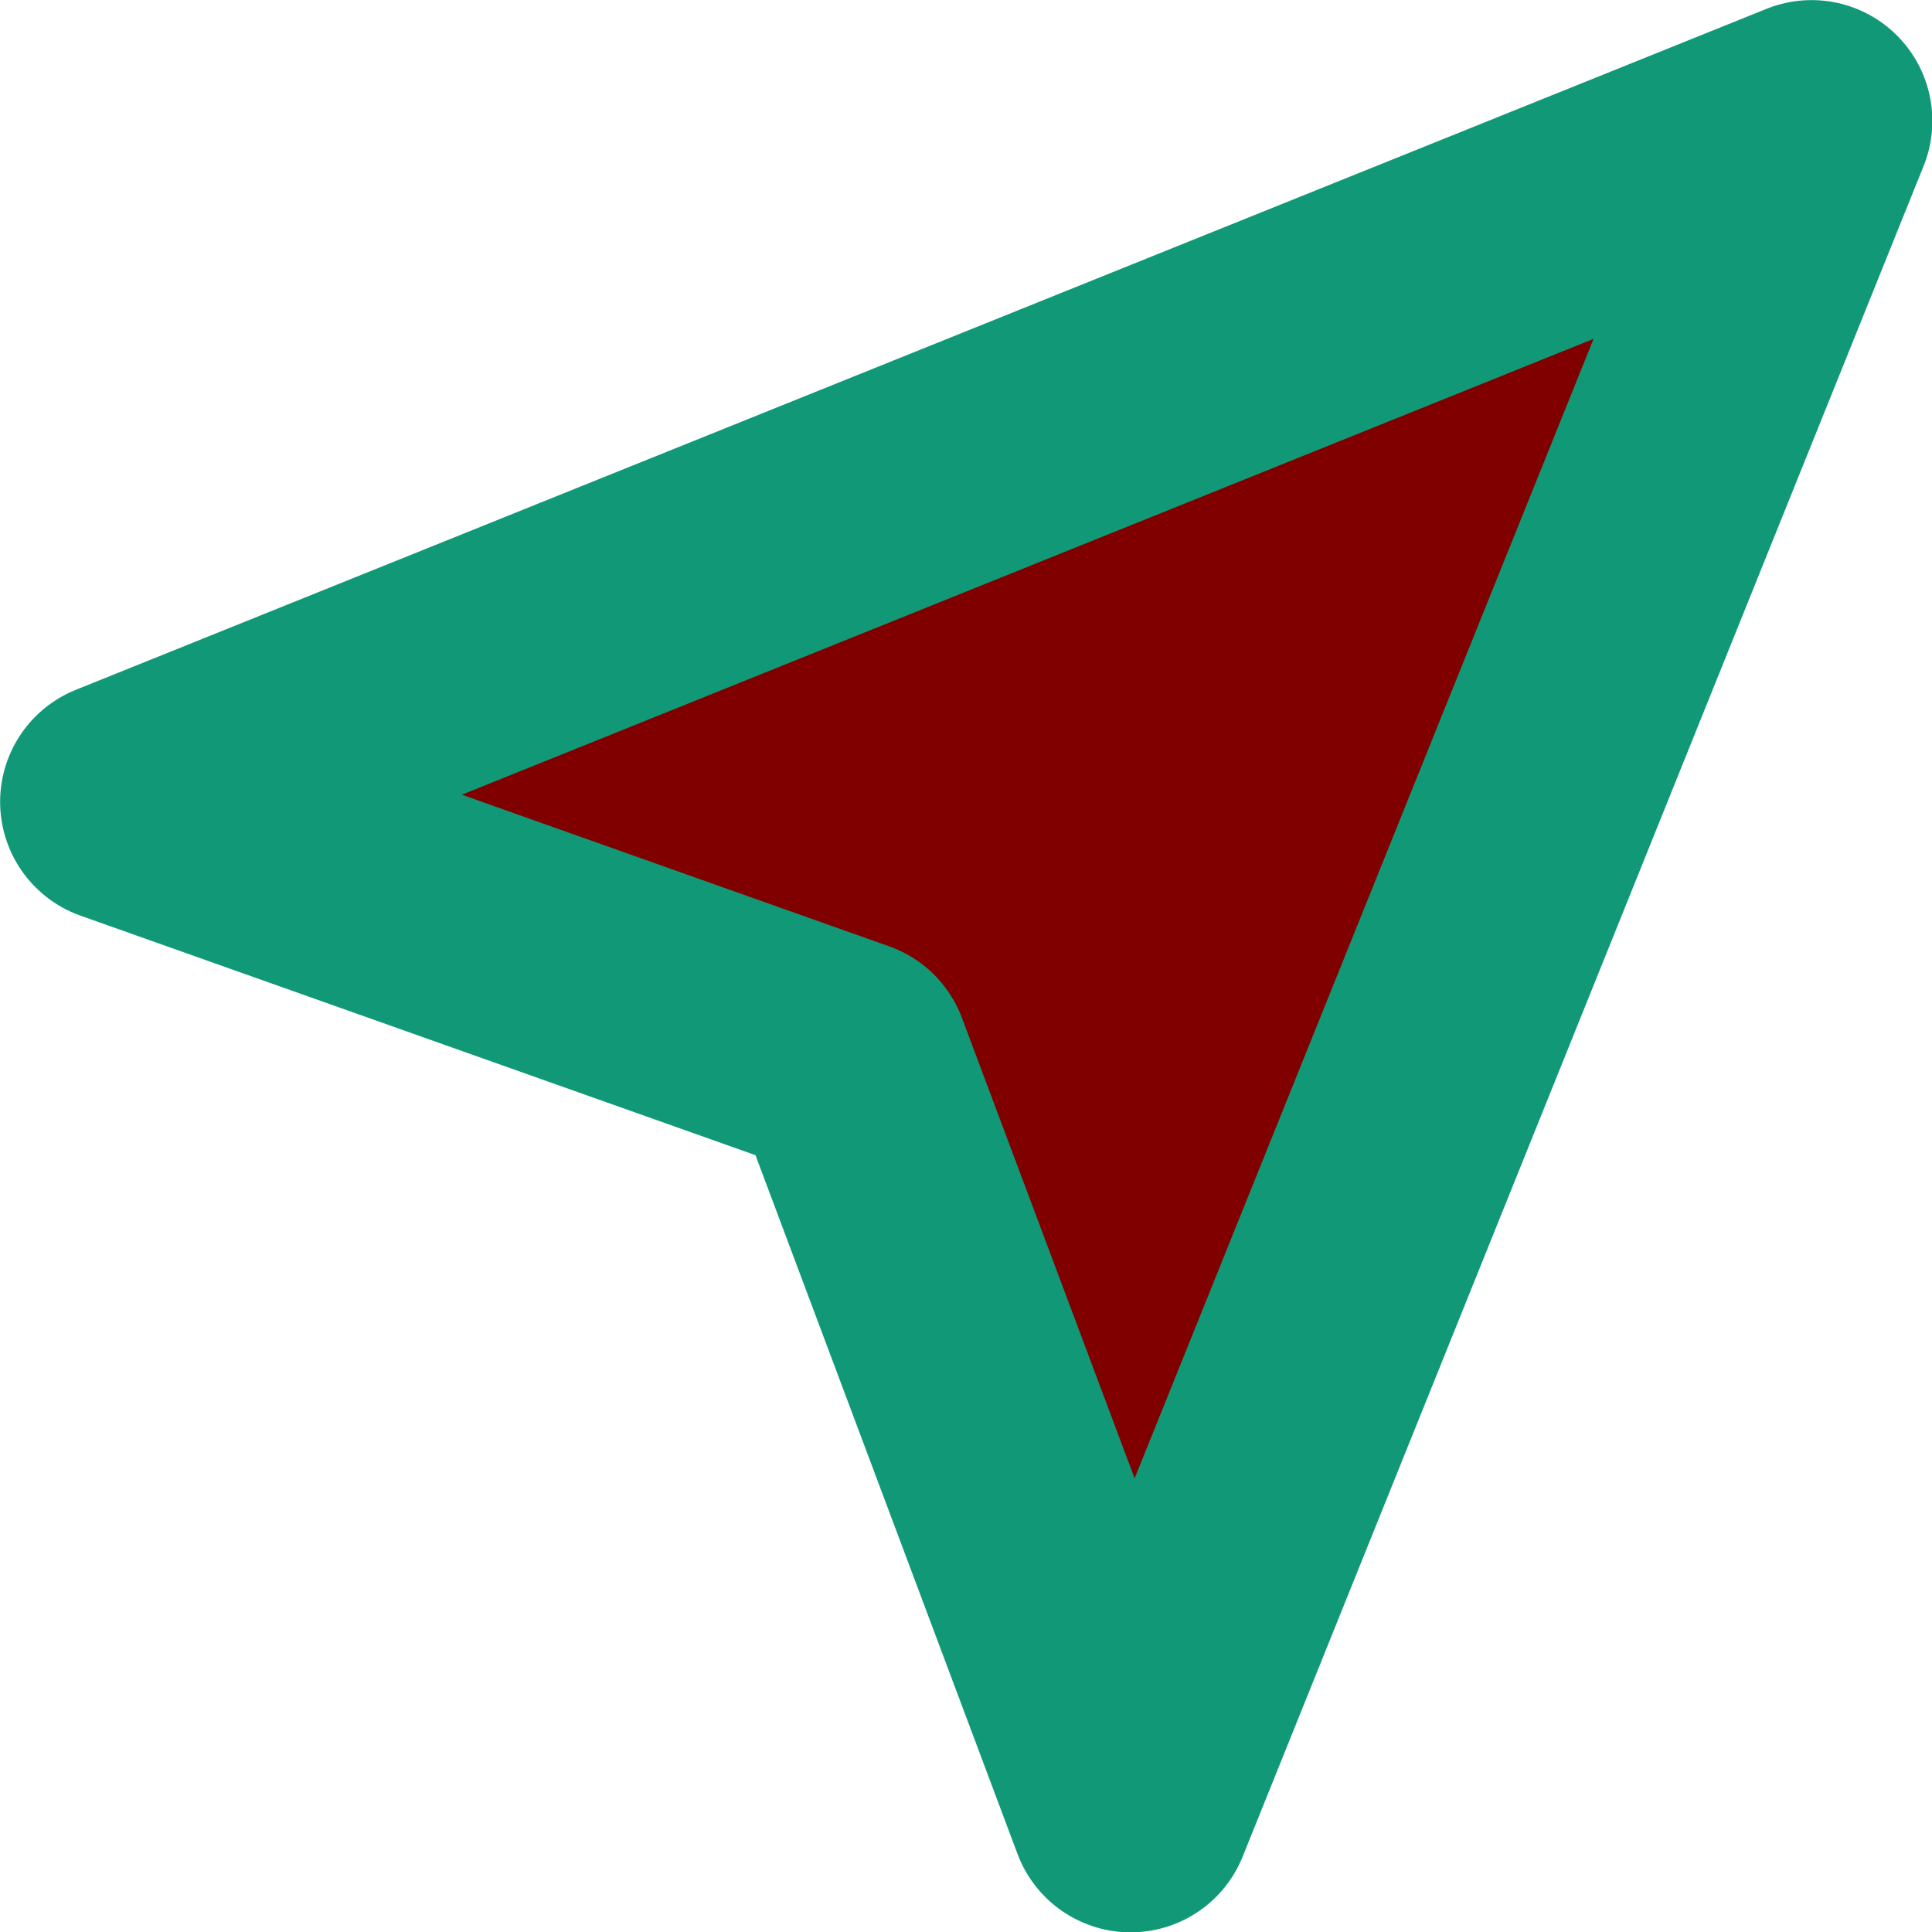 <?xml version="1.0" encoding="UTF-8" standalone="no"?>
<!-- Created with Inkscape (http://www.inkscape.org/) -->

<svg
   xmlns:dc="http://purl.org/dc/elements/1.1/"
   xmlns:cc="http://creativecommons.org/ns#"
   xmlns:rdf="http://www.w3.org/1999/02/22-rdf-syntax-ns#"
   xmlns:svg="http://www.w3.org/2000/svg"
   xmlns="http://www.w3.org/2000/svg"
   xmlns:sodipodi="http://sodipodi.sourceforge.net/DTD/sodipodi-0.dtd"
   xmlns:inkscape="http://www.inkscape.org/namespaces/inkscape"
   width="16mm"
   height="16mm"
   viewBox="0 0 16 16"
   version="1.1"
   id="svg1624"
   inkscape:version="0.92.5 (2060ec1f9f, 2020-04-08)"
   sodipodi:docname="locate.svg">
  <defs
     id="defs1618">
    <inkscape:path-effect
       effect="bspline"
       id="path-effect1606"
       is_visible="true"
       weight="33.333"
       steps="2"
       helper_size="0"
       apply_no_weight="true"
       apply_with_weight="true"
       only_selected="false" />
  </defs>
  <sodipodi:namedview
     id="base"
     pagecolor="#ffffff"
     bordercolor="#666666"
     borderopacity="1.0"
     inkscape:pageopacity="0.0"
     inkscape:pageshadow="2"
     inkscape:zoom="3.959798"
     inkscape:cx="33.598015"
     inkscape:cy="38.357595"
     inkscape:document-units="mm"
     inkscape:current-layer="layer1"
     showgrid="false"
     fit-margin-top="0"
     fit-margin-left="0"
     fit-margin-right="0"
     fit-margin-bottom="0"
     inkscape:window-width="1366"
     inkscape:window-height="741"
     inkscape:window-x="0"
     inkscape:window-y="27"
     inkscape:window-maximized="1" />
  <g
     inkscape:label="Layer 1"
     inkscape:groupmode="layer"
     id="layer1"
     transform="translate(-24.946,-135.101)">
    <path
       style="fill:#800000;fill-opacity:1;fill-rule:evenodd;stroke:#119977;stroke-width:13.607;stroke-linecap:round;stroke-linejoin:round;stroke-miterlimit:4;stroke-dasharray:none;stroke-opacity:1"
       d="m 59.531,146.188 c 0,0 95.25,-38.365 95.25,-38.365 0,0 -38.365,95.25 -38.365,95.25 0,0 -15.875,-42.333 -15.875,-42.333 0,0 -41.01,-14.552 -41.01,-14.552 z"
       id="path1604"
       inkscape:connector-curvature="0"
       inkscape:path-effect="#path-effect1606"
       inkscape:original-d="m 59.531249,146.1875 95.250001,-38.36458 -38.36458,95.25 -15.875,-42.33334 z"
       sodipodi:nodetypes="ccccc"
       transform="matrix(0.147,0,0,0.147,17.196,120.252)" />
  </g>
</svg>
